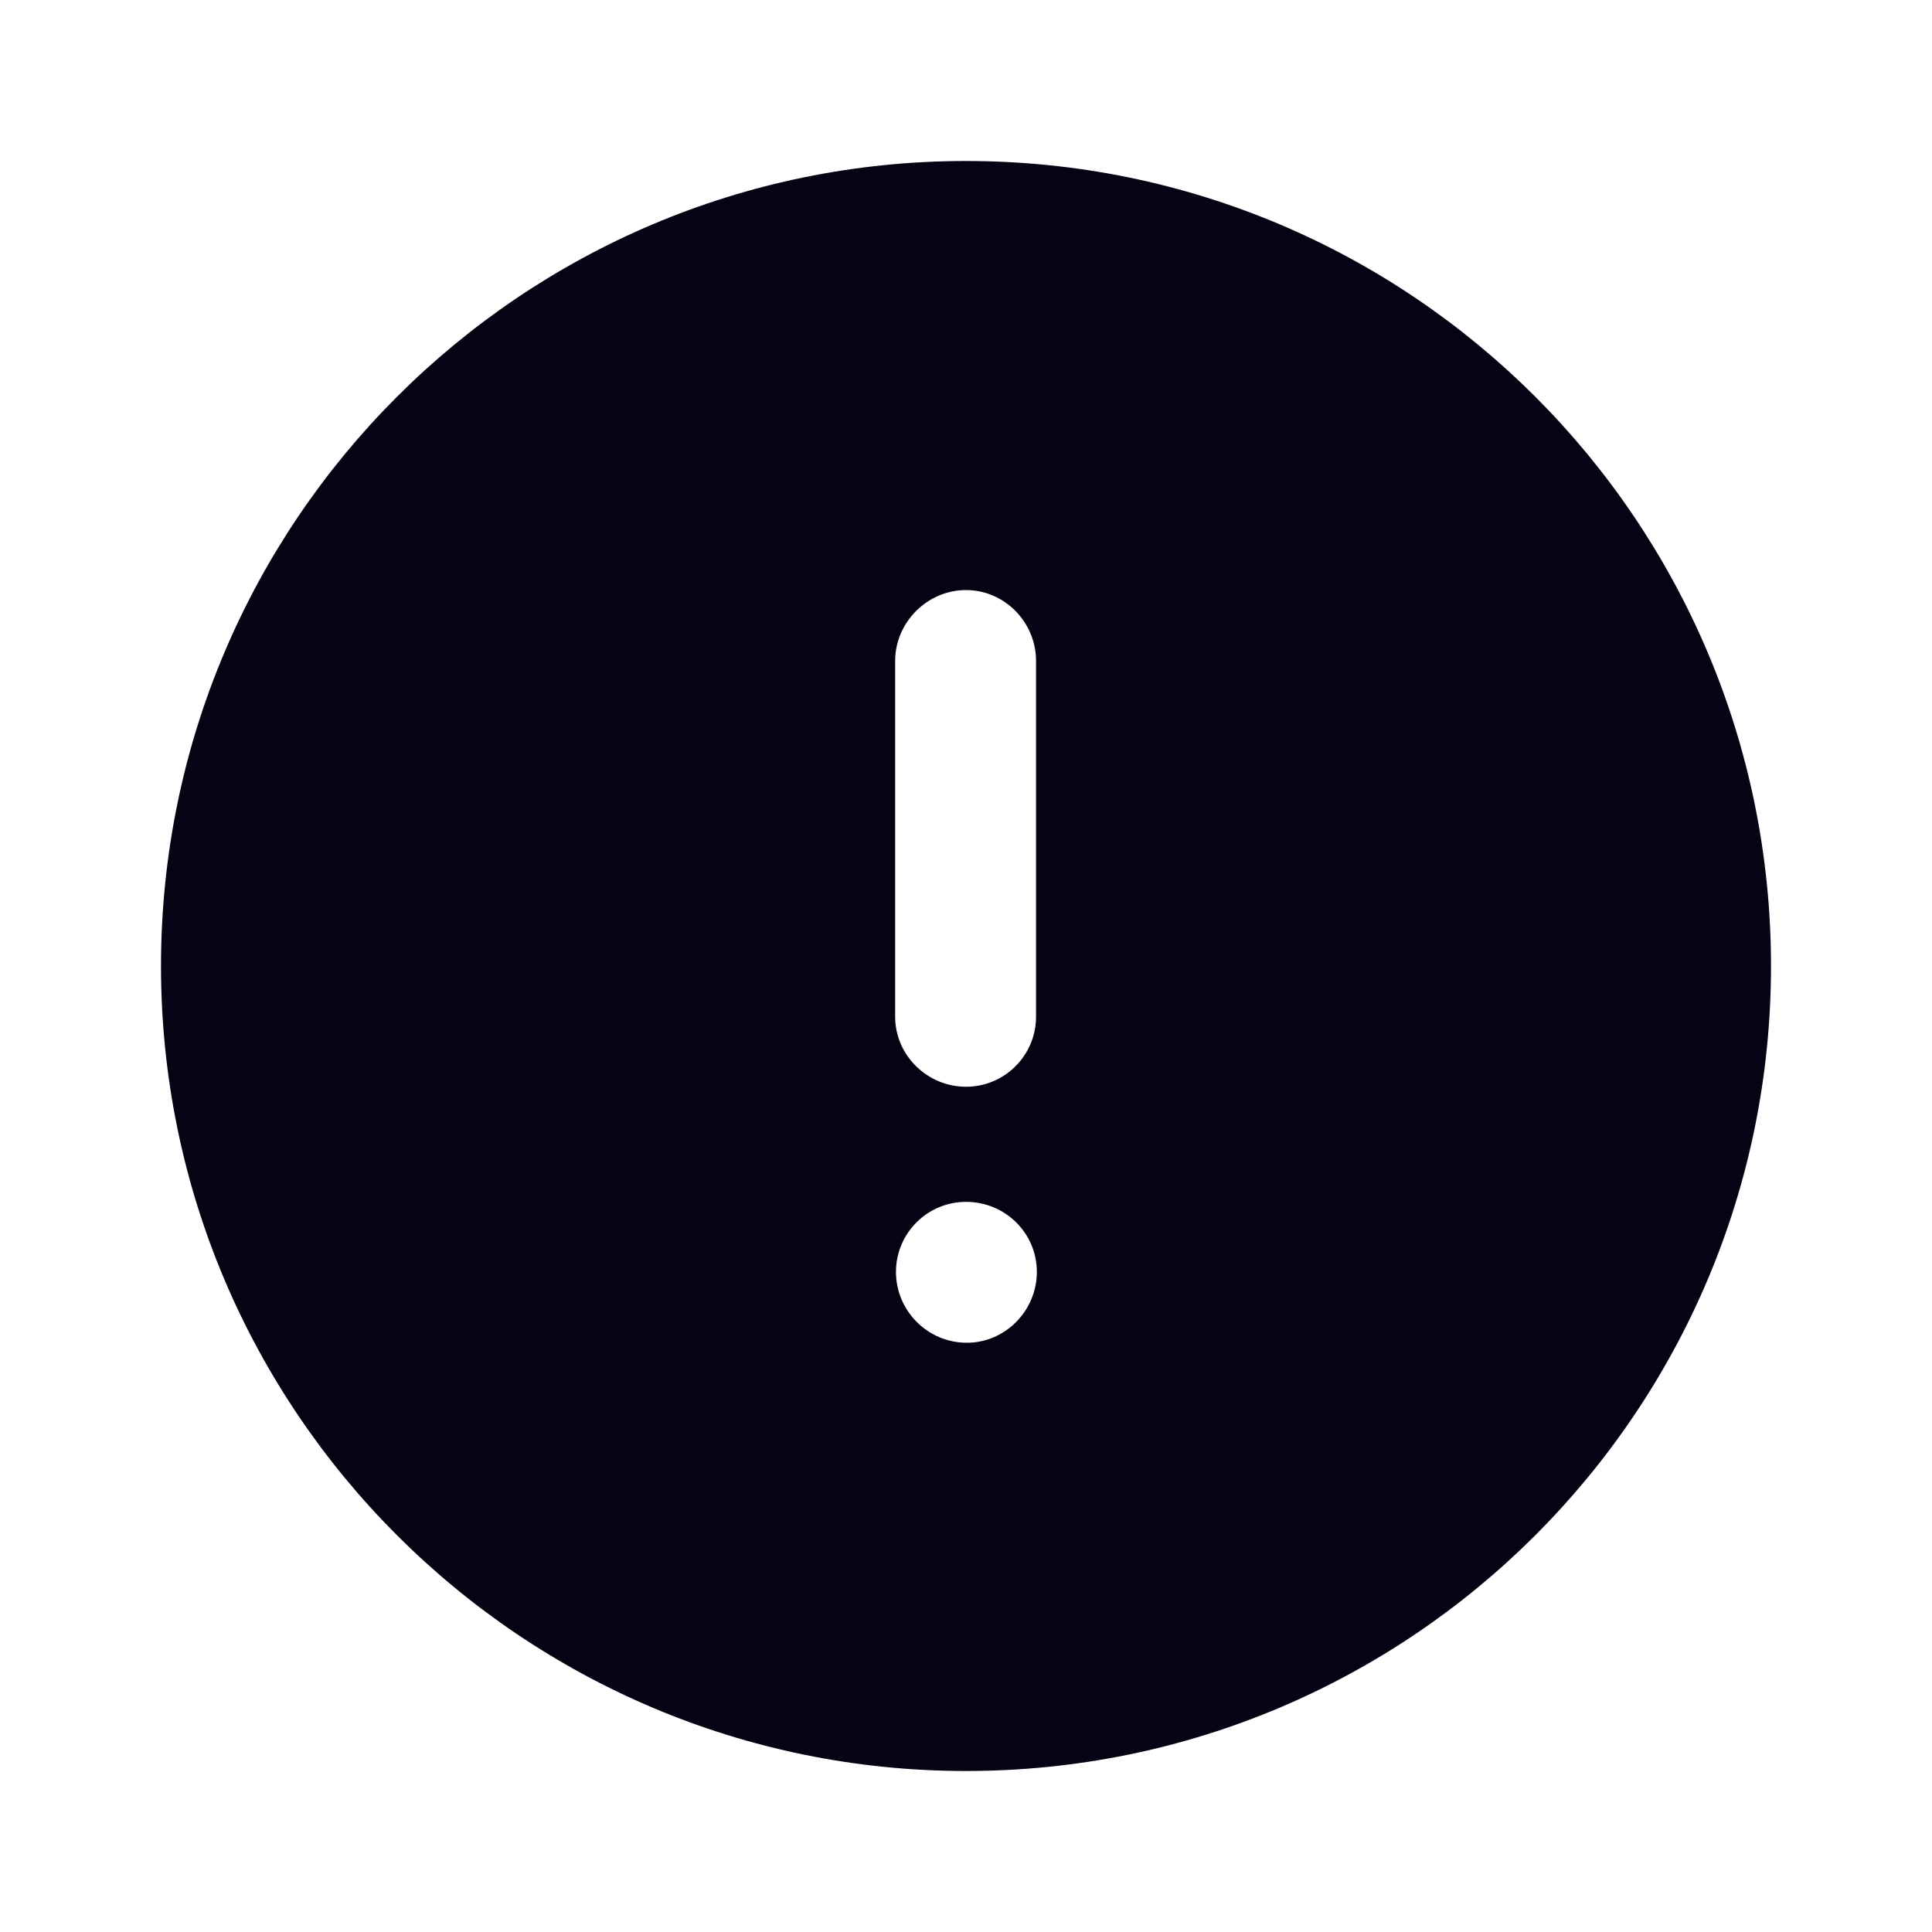 <svg width="12" height="12" viewBox="0 0 12 12" fill="none" xmlns="http://www.w3.org/2000/svg">
<path fill-rule="evenodd" clip-rule="evenodd" d="M1 6C1 3.24 3.24 1 6 1C8.765 1 11 3.24 11 6C11 8.76 8.765 11 6 11C3.24 11 1 8.76 1 6ZM5.56 4.105C5.56 3.865 5.76 3.665 6 3.665C6.24 3.665 6.435 3.865 6.435 4.105V6.315C6.435 6.555 6.24 6.75 6 6.75C5.76 6.75 5.56 6.555 5.56 6.315V4.105ZM6.005 8.34C5.76 8.34 5.565 8.14 5.565 7.9C5.565 7.66 5.76 7.465 6 7.465C6.245 7.465 6.44 7.66 6.44 7.9C6.44 8.14 6.245 8.34 6.005 8.34Z" fill="#070214"/>
</svg>
